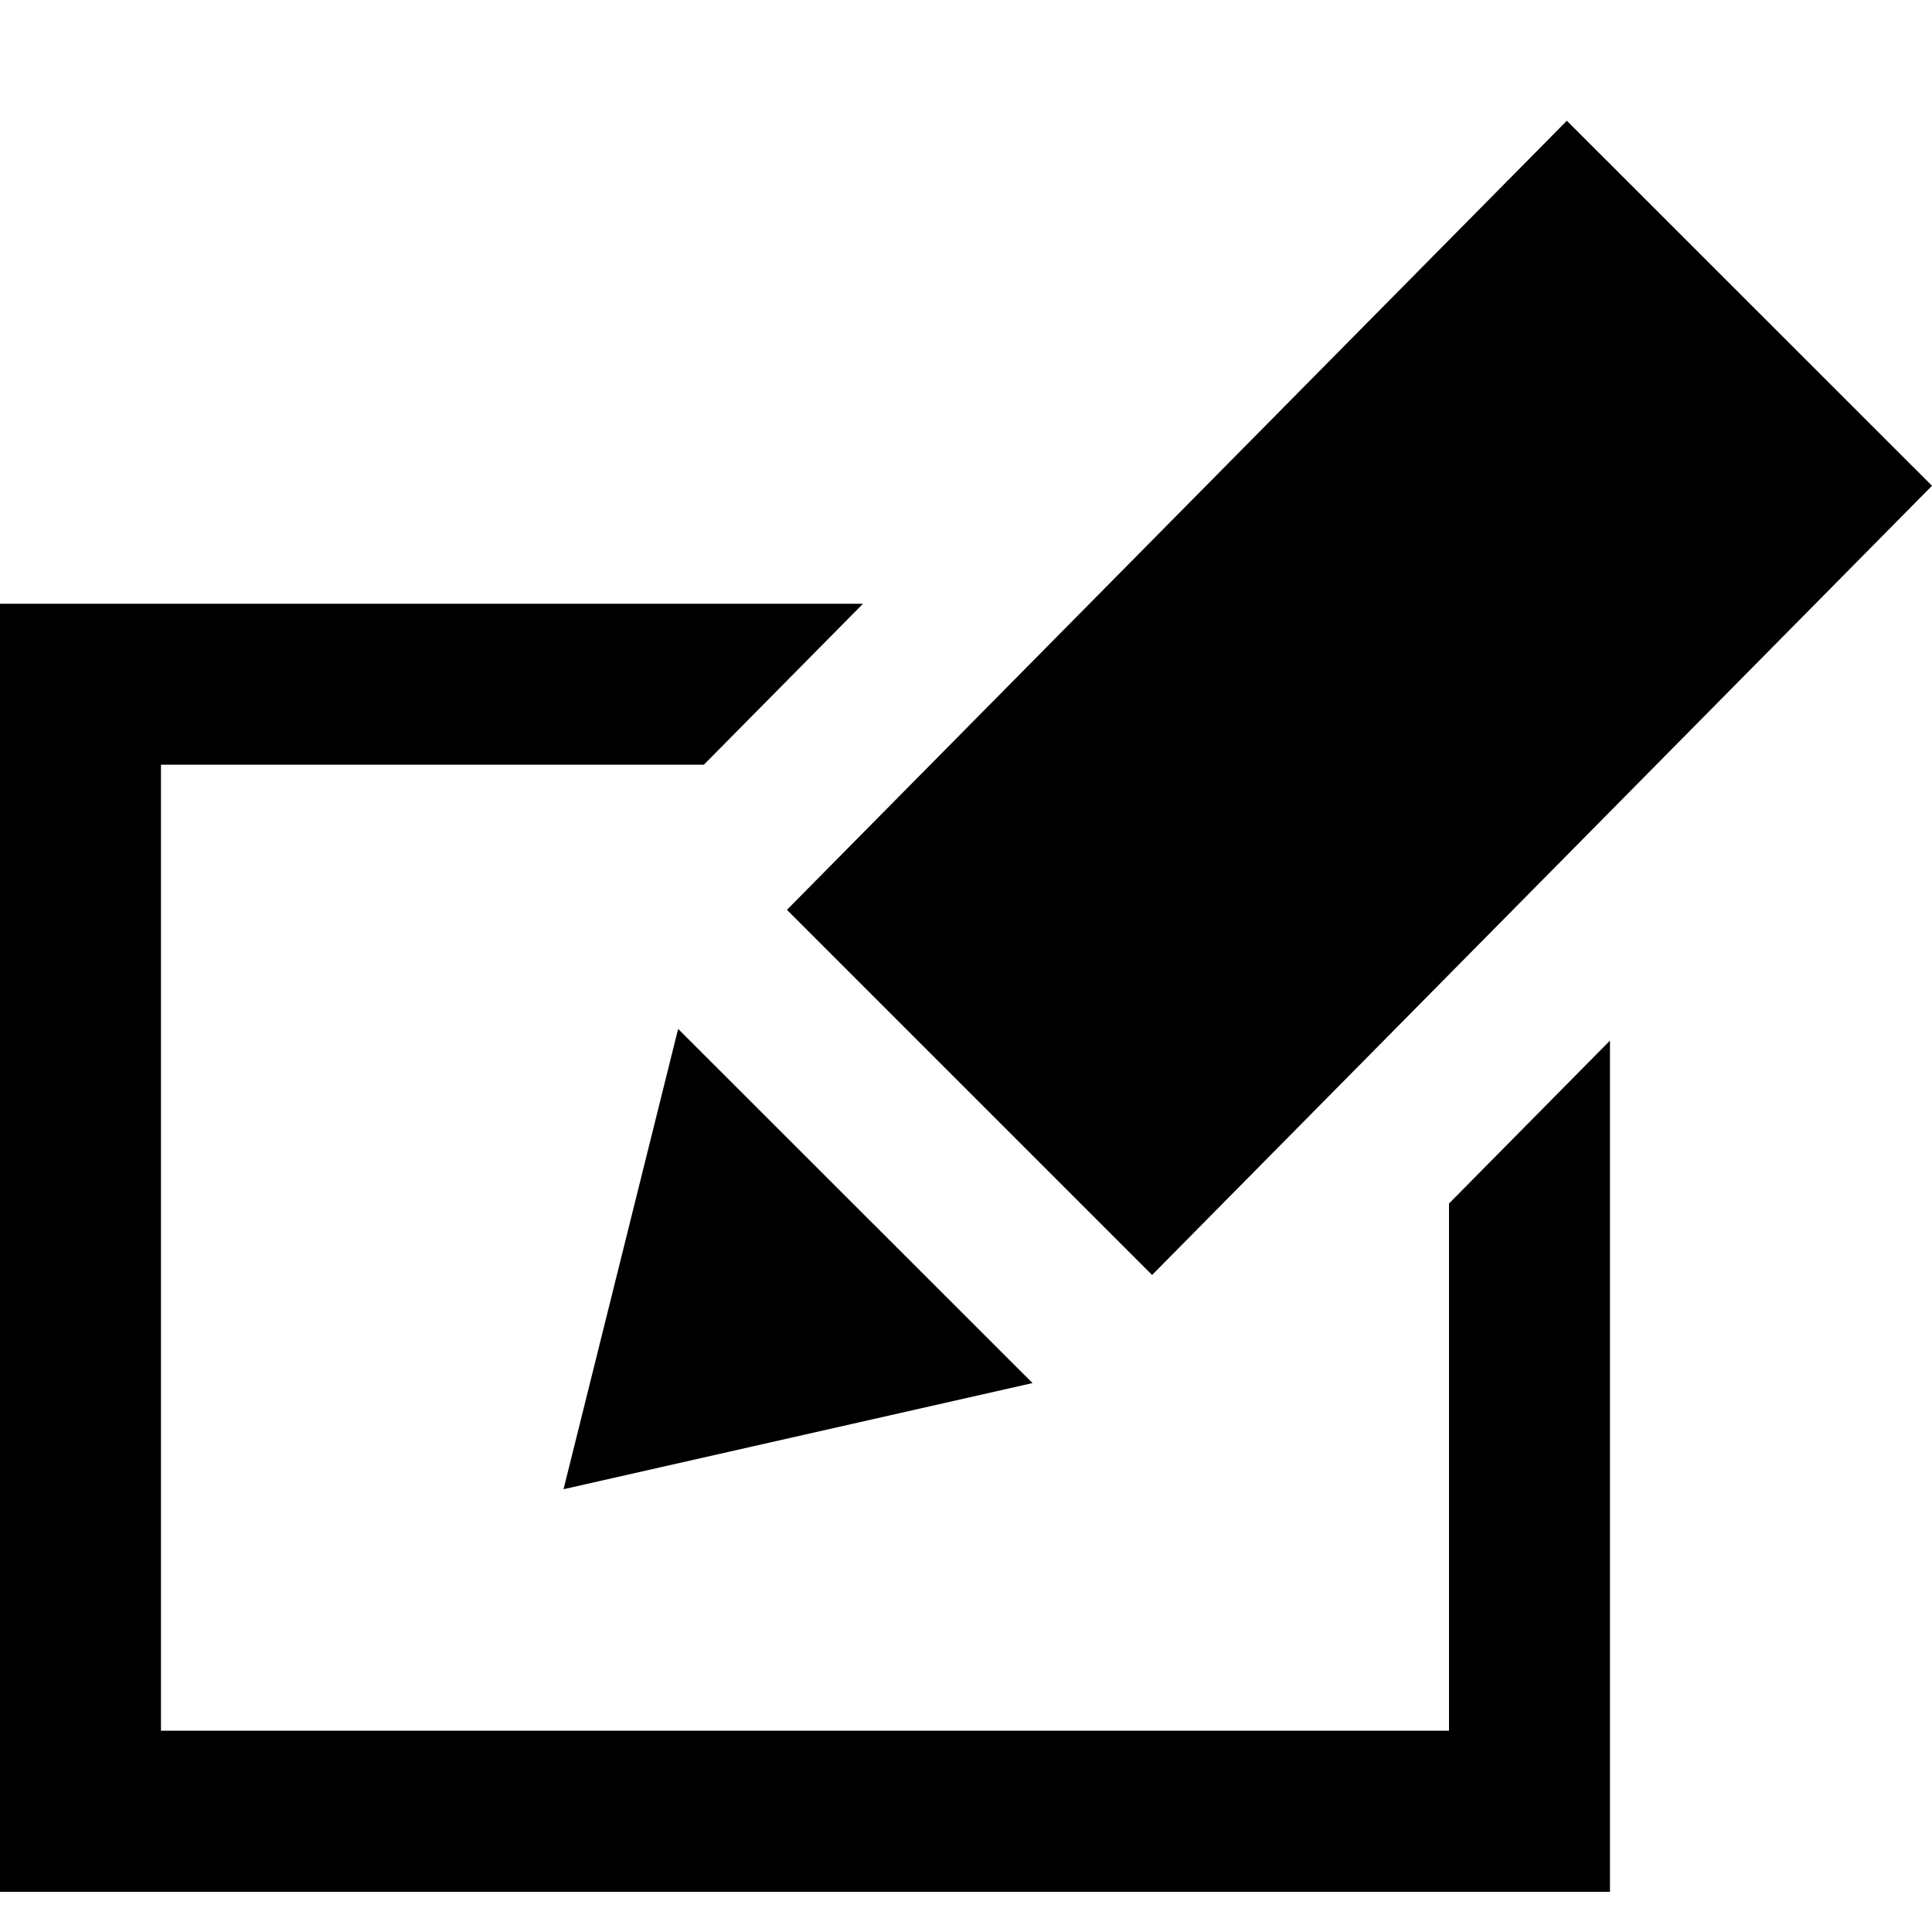 <svg width="16" height="16" viewBox="0 0 16 16" fill="currentColor" xmlns="http://www.w3.org/2000/svg">
<path d="M5.616 8.521L8.551 11.454L4.667 12.333L5.616 8.521ZM16 4.023L9.541 10.559L6.517 7.535L12.976 1L16 4.023ZM12 9.967V14.333H1.333V6.333H5.829L7.147 5H0V15.667H13.333V8.618L12 9.967Z" fill="currentColor"/>
</svg>
